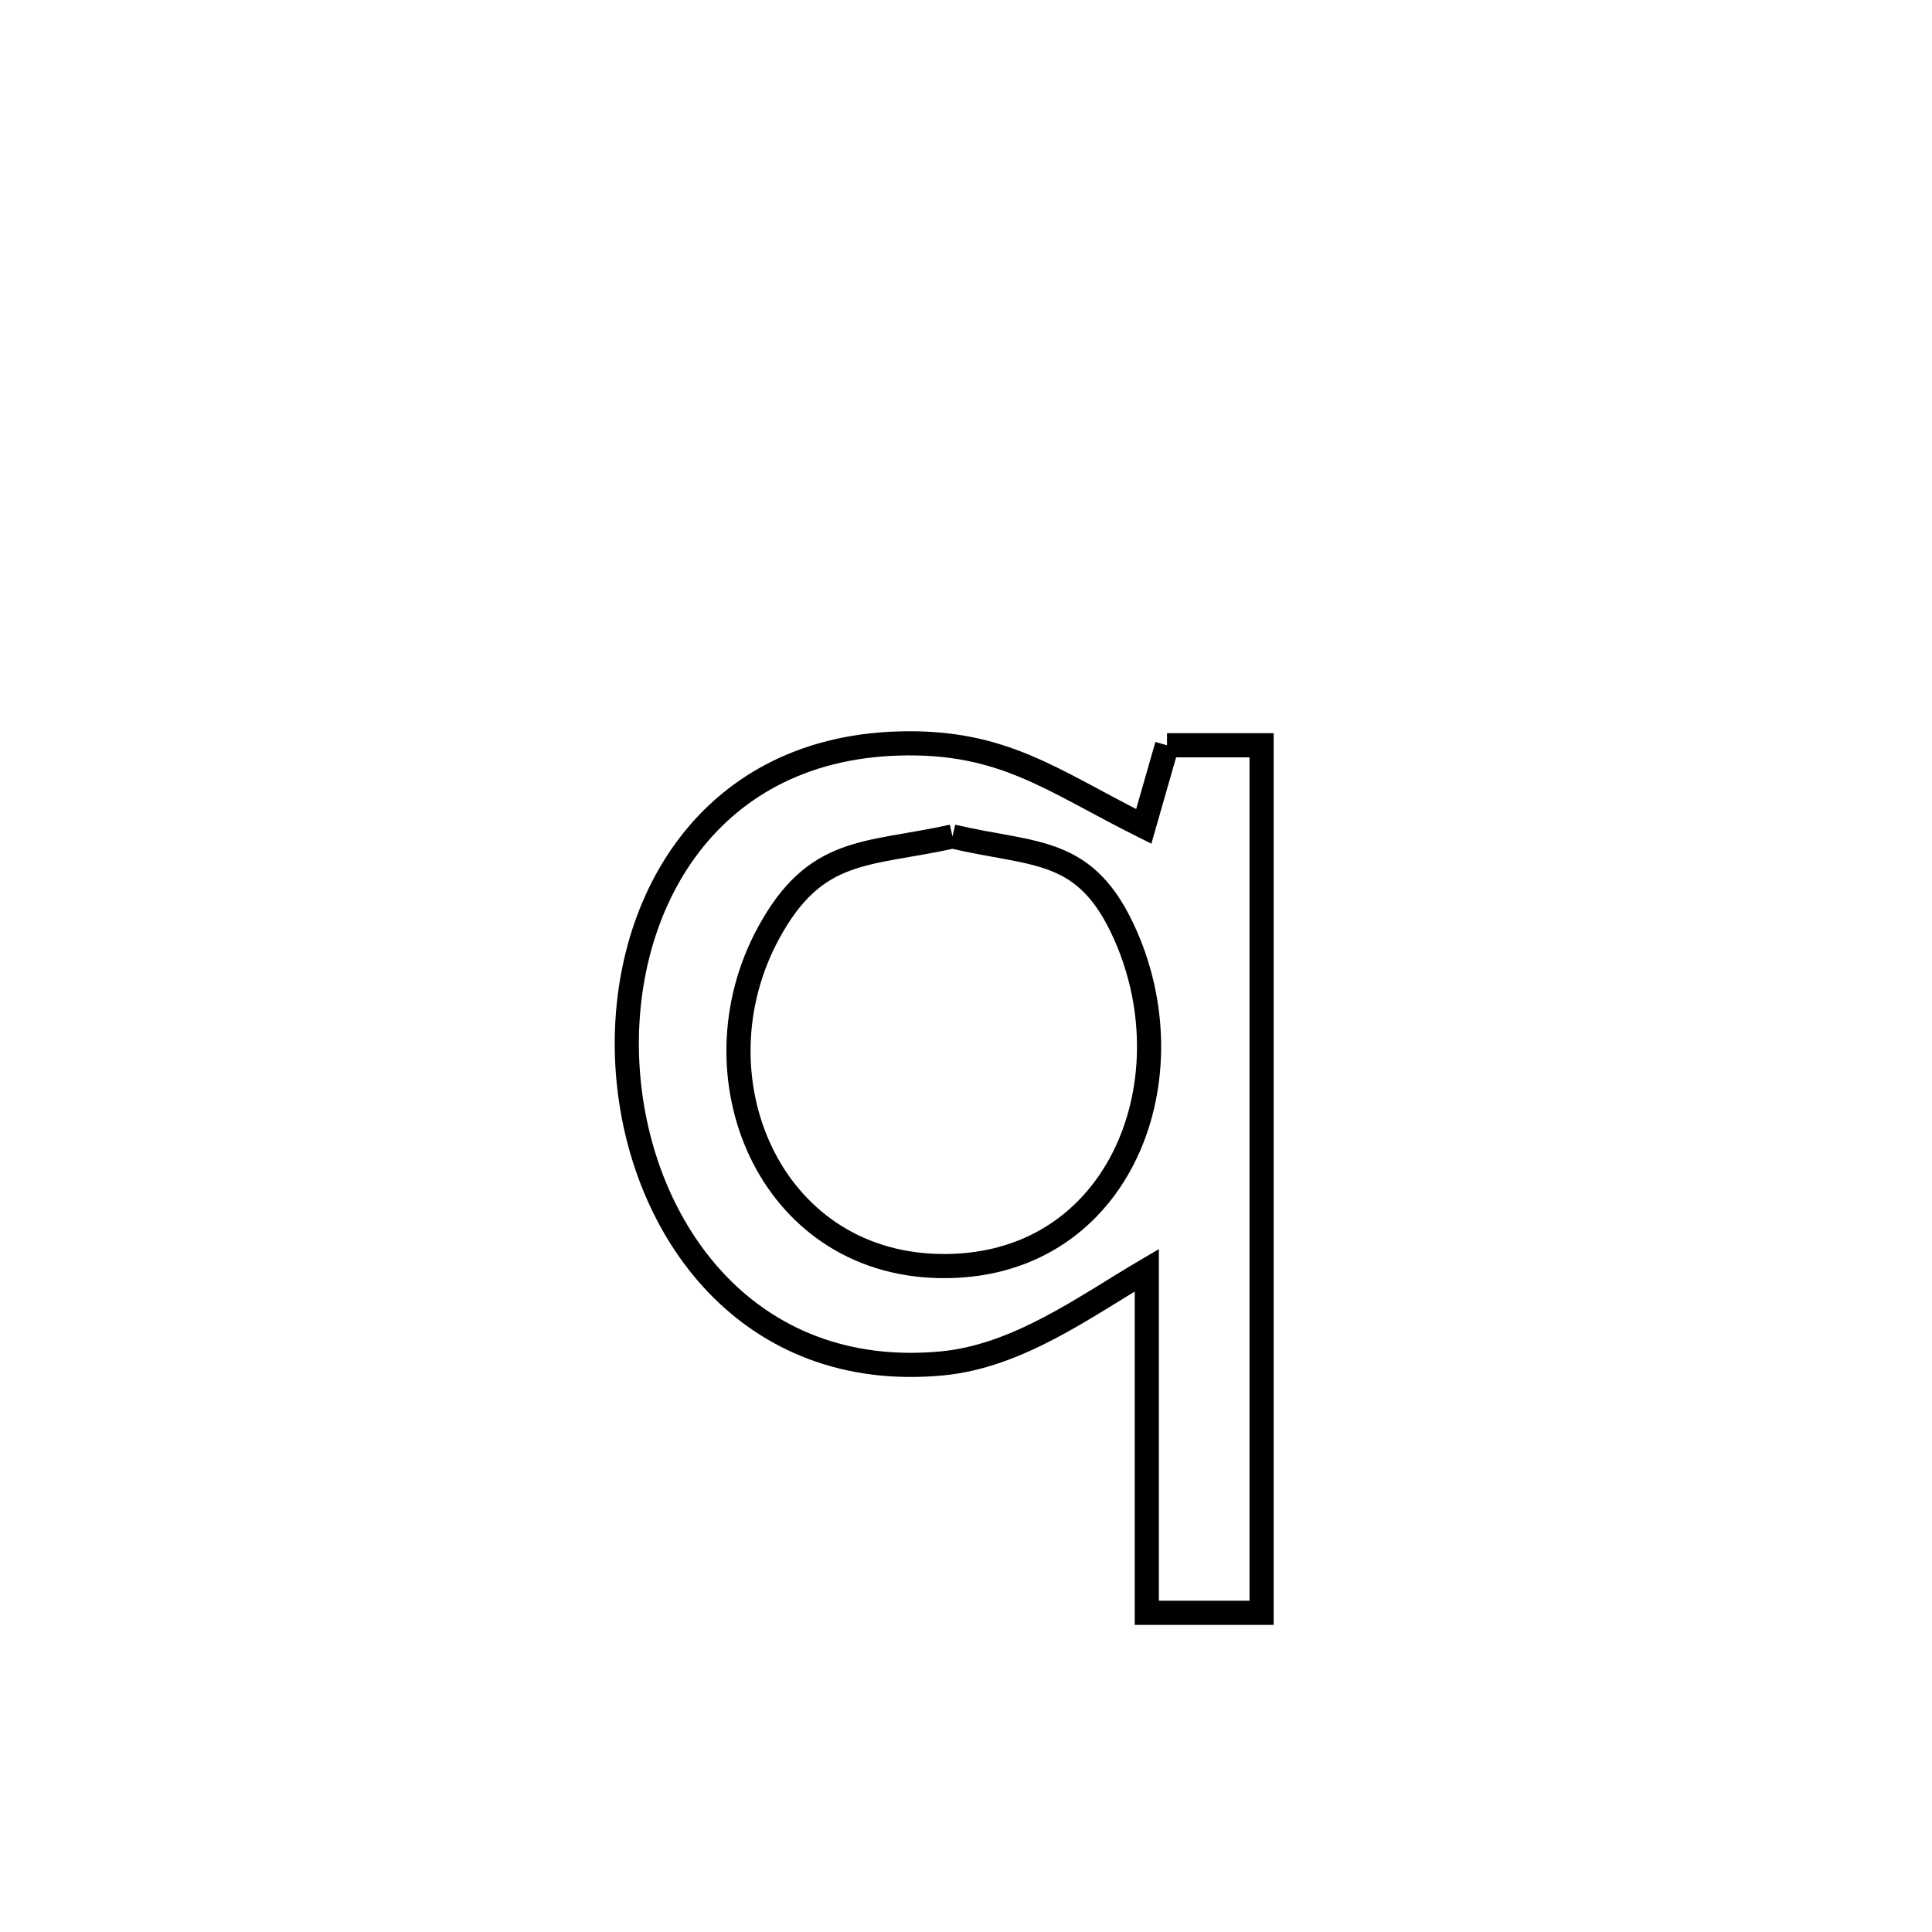 <svg xmlns="http://www.w3.org/2000/svg" viewBox="0.0 0.0 24.0 24.0" height="200px" width="200px"><path fill="none" stroke="black" stroke-width=".3" stroke-opacity="1.0"  filling="0" d="M14.497 9.258 L14.497 9.258 C14.889 9.258 15.28 9.258 15.672 9.258 L15.672 9.258 C15.672 11.054 15.672 12.85 15.672 14.646 C15.672 16.442 15.672 18.239 15.672 20.035 L15.672 20.035 C15.197 20.035 14.721 20.035 14.246 20.035 L14.246 20.035 C14.246 18.616 14.246 17.198 14.246 15.779 L14.246 15.779 C13.469 16.236 12.645 16.848 11.699 16.937 C9.295 17.162 7.942 15.273 7.799 13.31 C7.656 11.347 8.724 9.31 11.16 9.236 C12.465 9.197 13.066 9.696 14.208 10.266 L14.208 10.266 C14.304 9.93 14.401 9.594 14.497 9.258 L14.497 9.258"></path>
<path fill="none" stroke="black" stroke-width=".3" stroke-opacity="1.0"  filling="0" d="M11.832 10.391 L11.832 10.391 C12.868 10.634 13.492 10.507 13.982 11.62 C14.797 13.469 13.87 15.773 11.665 15.727 C9.541 15.683 8.588 13.355 9.547 11.59 C10.135 10.51 10.763 10.628 11.832 10.391 L11.832 10.391"></path></svg>